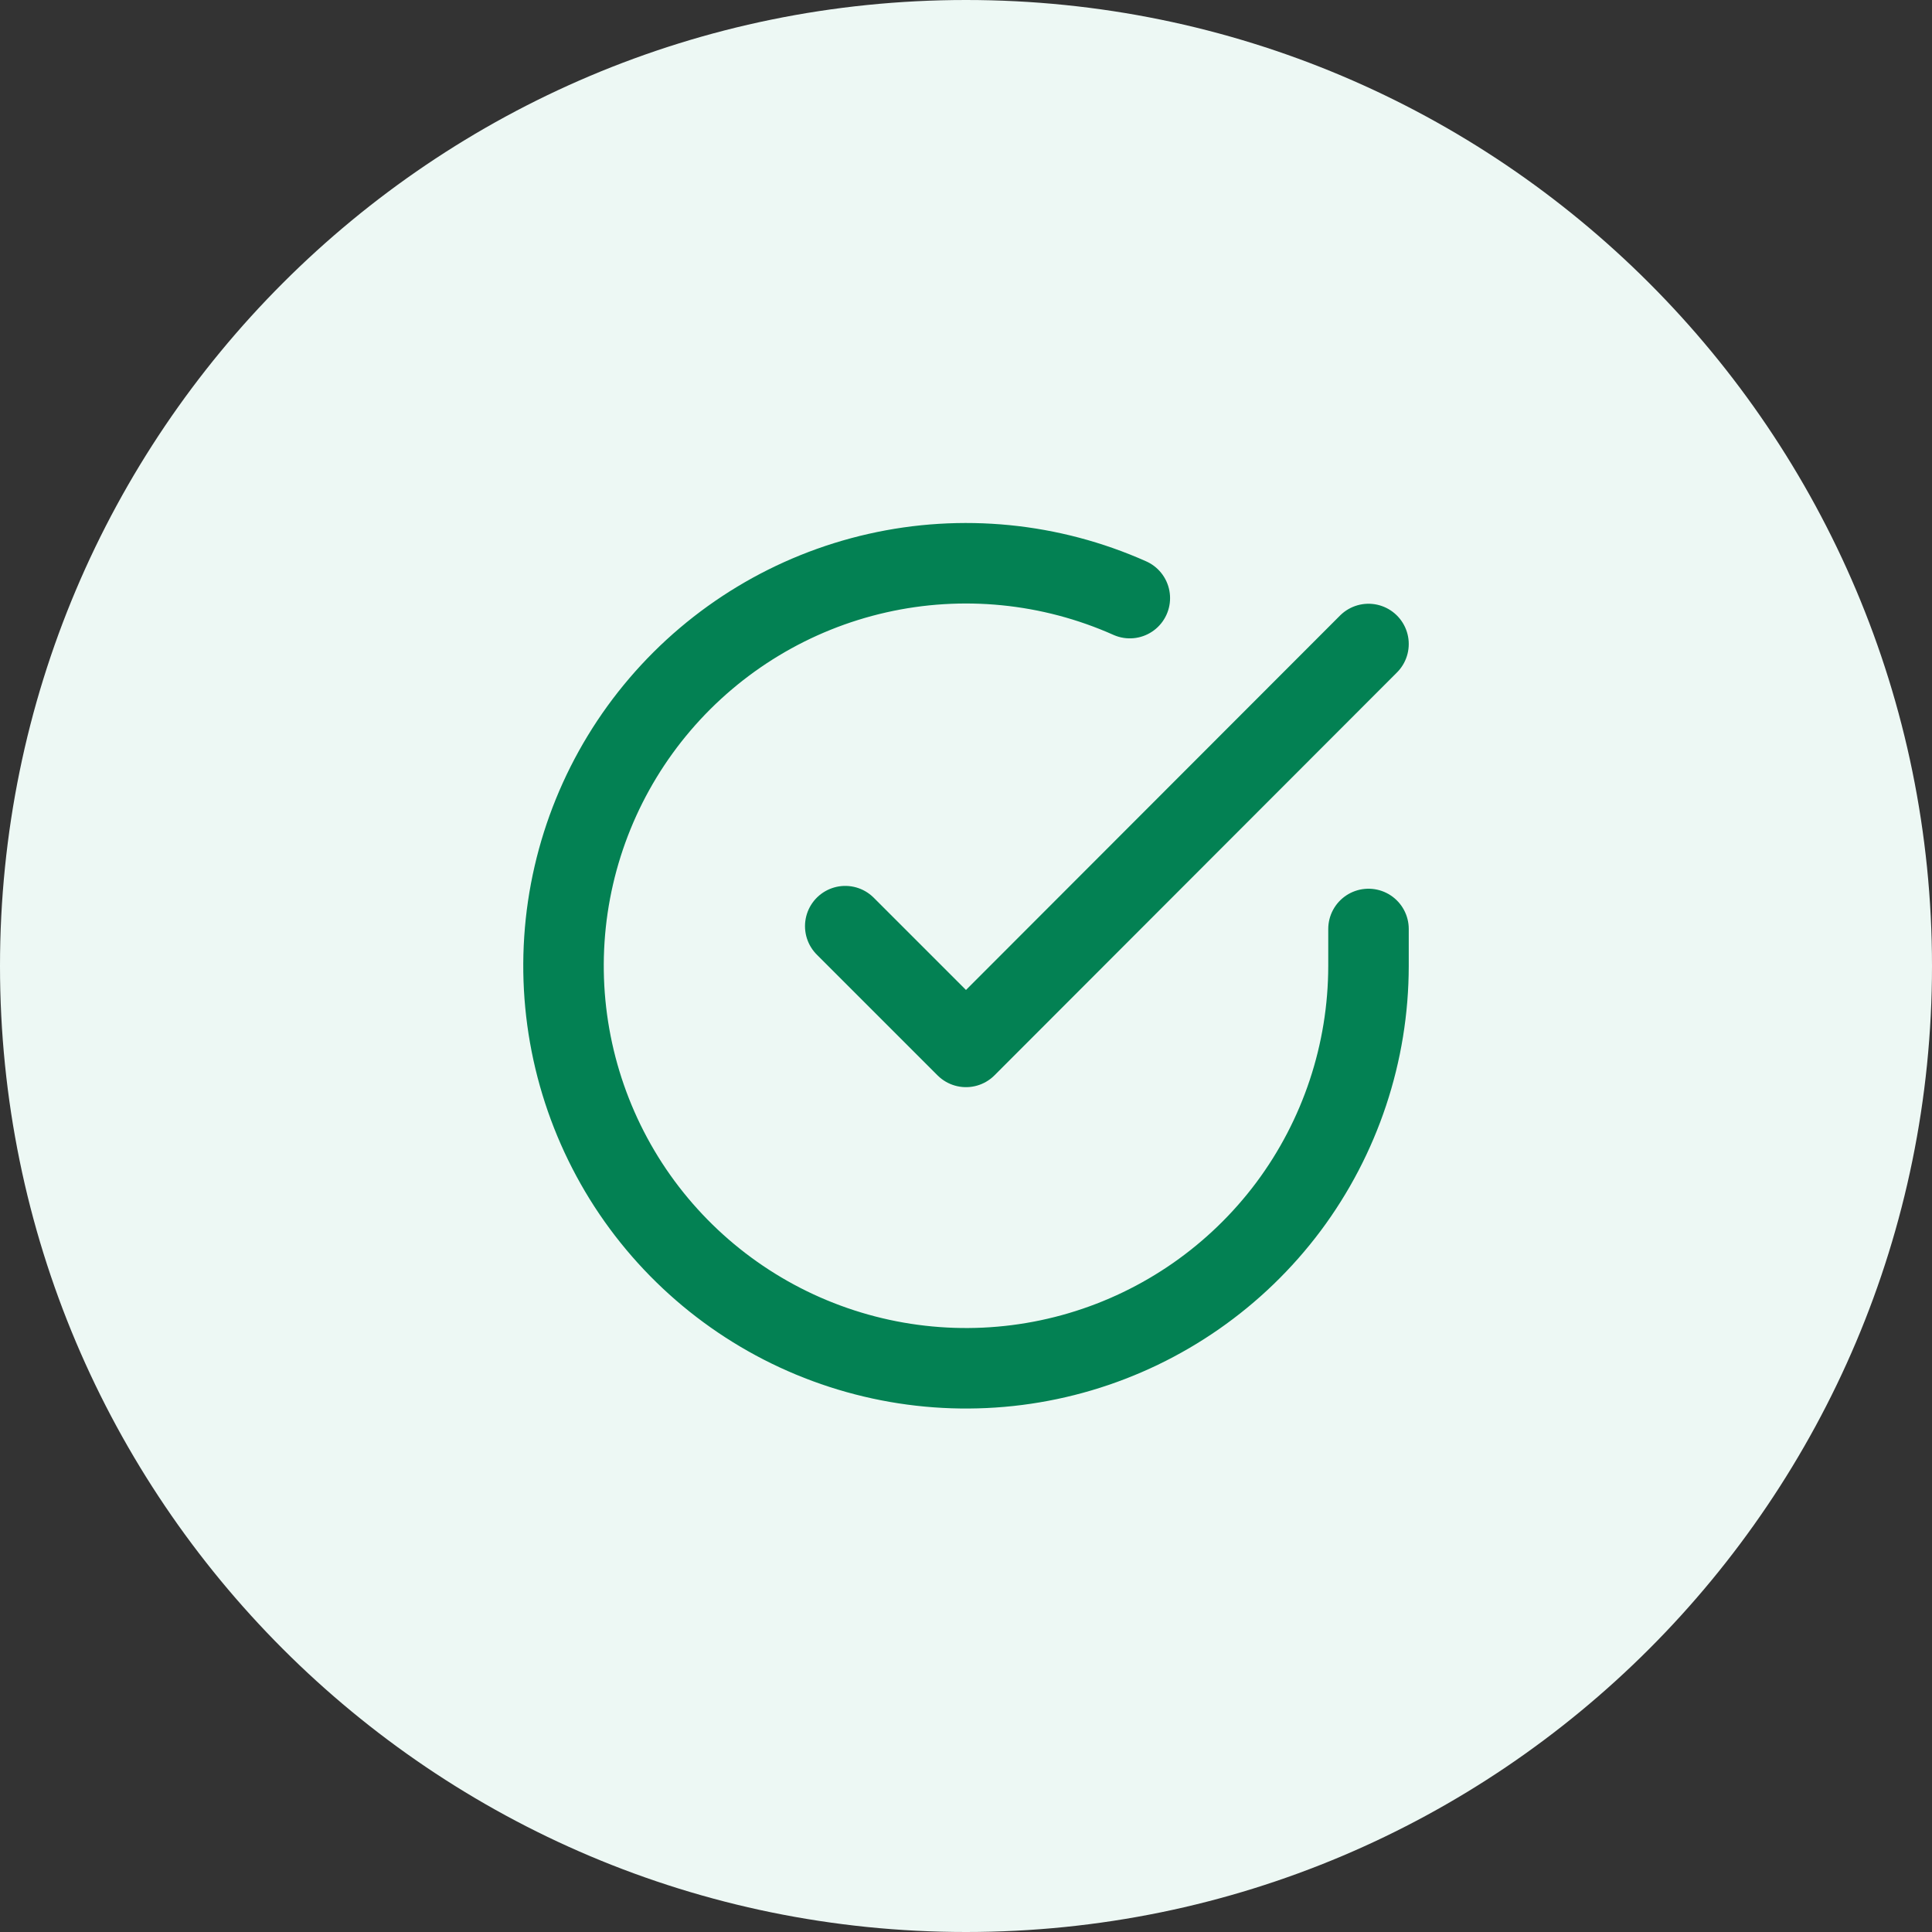 <svg width="24" height="24" viewBox="0 0 24 24" fill="none" xmlns="http://www.w3.org/2000/svg">
<rect x="0" y="0" width="24" height="24" fill="#333333" stroke="none"/>
<path d="M0 12C0 5.373 5.373 0 12 0C18.627 0 24 5.373 24 12C24 18.627 18.627 24 12 24C5.373 24 0 18.627 0 12Z" fill="#EDF8F4"/>
<path d="M17 11.54V12C16.999 13.078 16.65 14.127 16.005 14.991C15.359 15.854 14.452 16.486 13.418 16.792C12.384 17.098 11.279 17.061 10.267 16.687C9.256 16.314 8.392 15.623 7.805 14.719C7.219 13.814 6.94 12.744 7.011 11.668C7.082 10.592 7.499 9.568 8.199 8.749C8.9 7.929 9.846 7.358 10.898 7.12C11.95 6.882 13.05 6.991 14.035 7.43M17 8L12 13.005L10.5 11.505" stroke="#038153" stroke-linecap="round" stroke-linejoin="round"/>
</svg>
